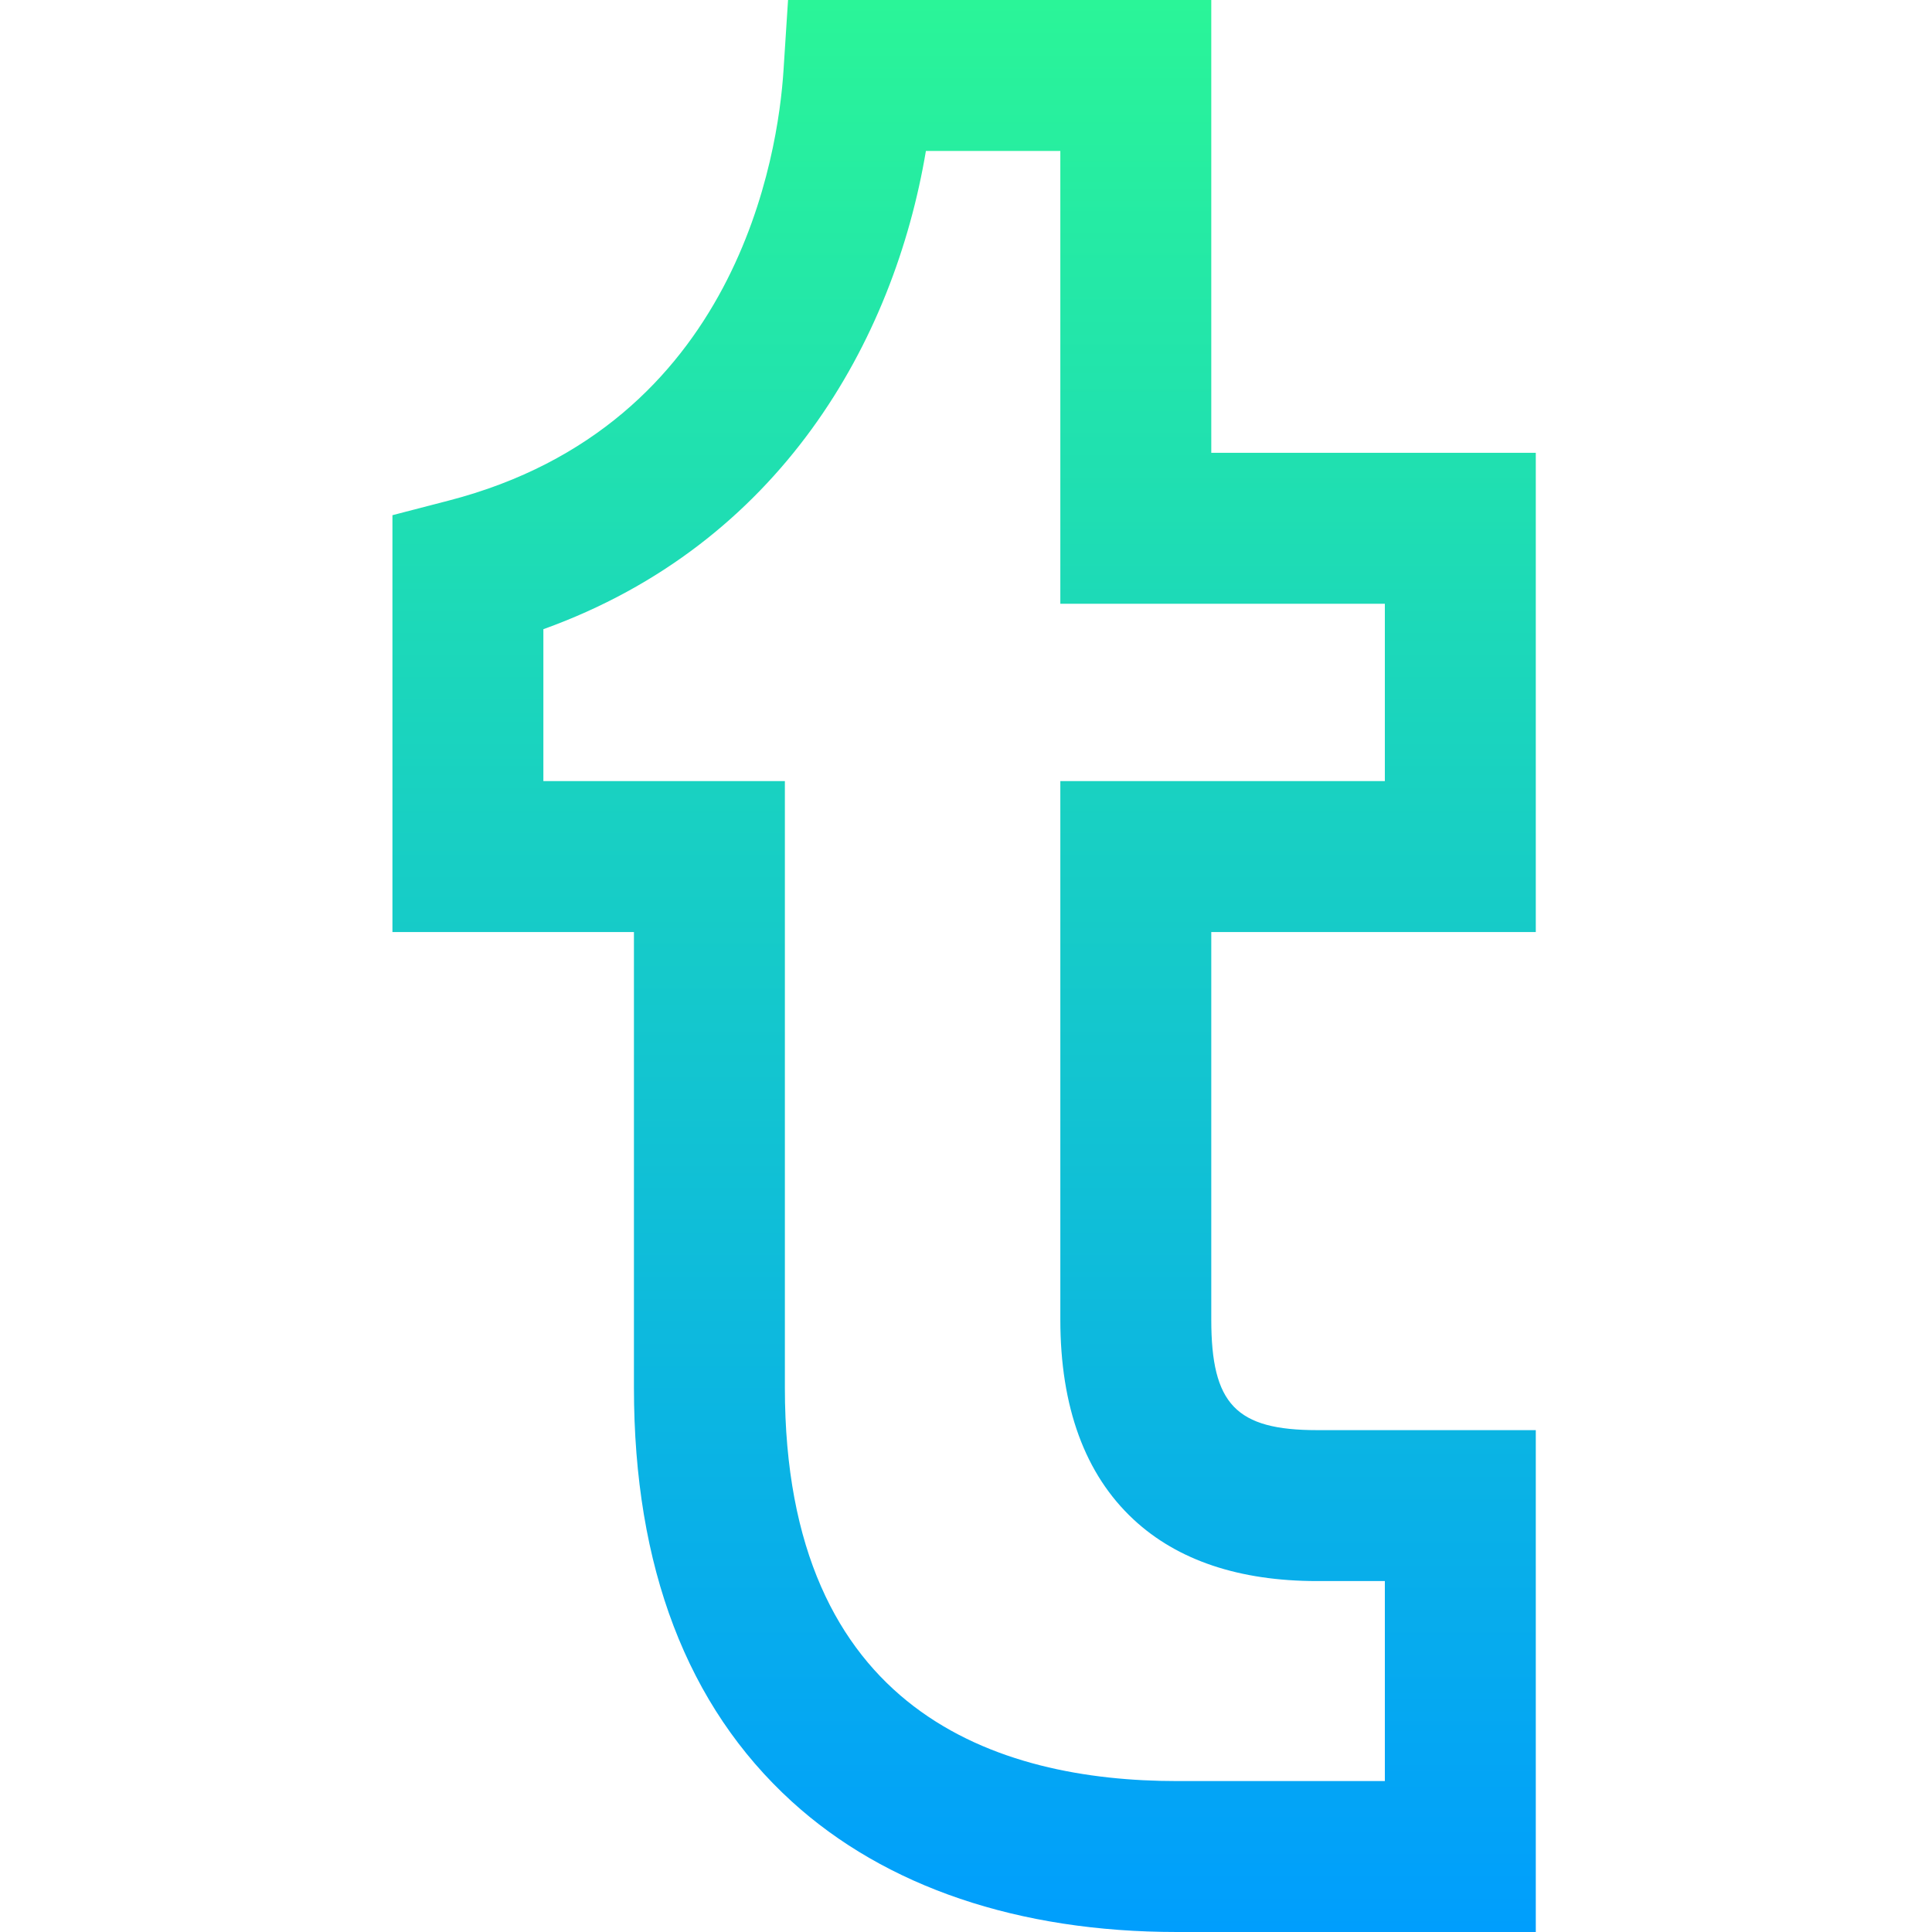<svg height="512pt" viewBox="-104 0 512 512" width="512pt" xmlns="http://www.w3.org/2000/svg" xmlns:xlink="http://www.w3.org/1999/xlink"><linearGradient id="a" gradientUnits="userSpaceOnUse" x1="151.5" x2="151.5" y1="0" y2="512"><stop offset="0" stop-color="#2af598"/><stop offset="1" stop-color="#009efd"/></linearGradient><path d="m303 512h-95.113c-41.934 0-77.215-11.949-102.035-34.562-27.77-25.301-41.852-62.195-41.852-109.656v-120.781h-64v-110.473l14.977-3.887c76.715-19.91 87.254-92.238 88.656-113.93l1.207-18.711h112.16v120h86v127h-86v102.695c0 22.457 6.562 29.305 28.082 29.305h57.918zm-263-305h64v160.781c0 86.137 56.492 104.219 103.887 104.219h55.113v-53h-17.918c-20.645 0-37.016-5.484-48.66-16.309-12.887-11.973-19.422-29.805-19.422-53v-142.691h86v-47h-86v-120h-35.625c-8.434 50.262-38.547 104.145-101.375 126.742zm0 0" fill="url(#a)"/></svg>